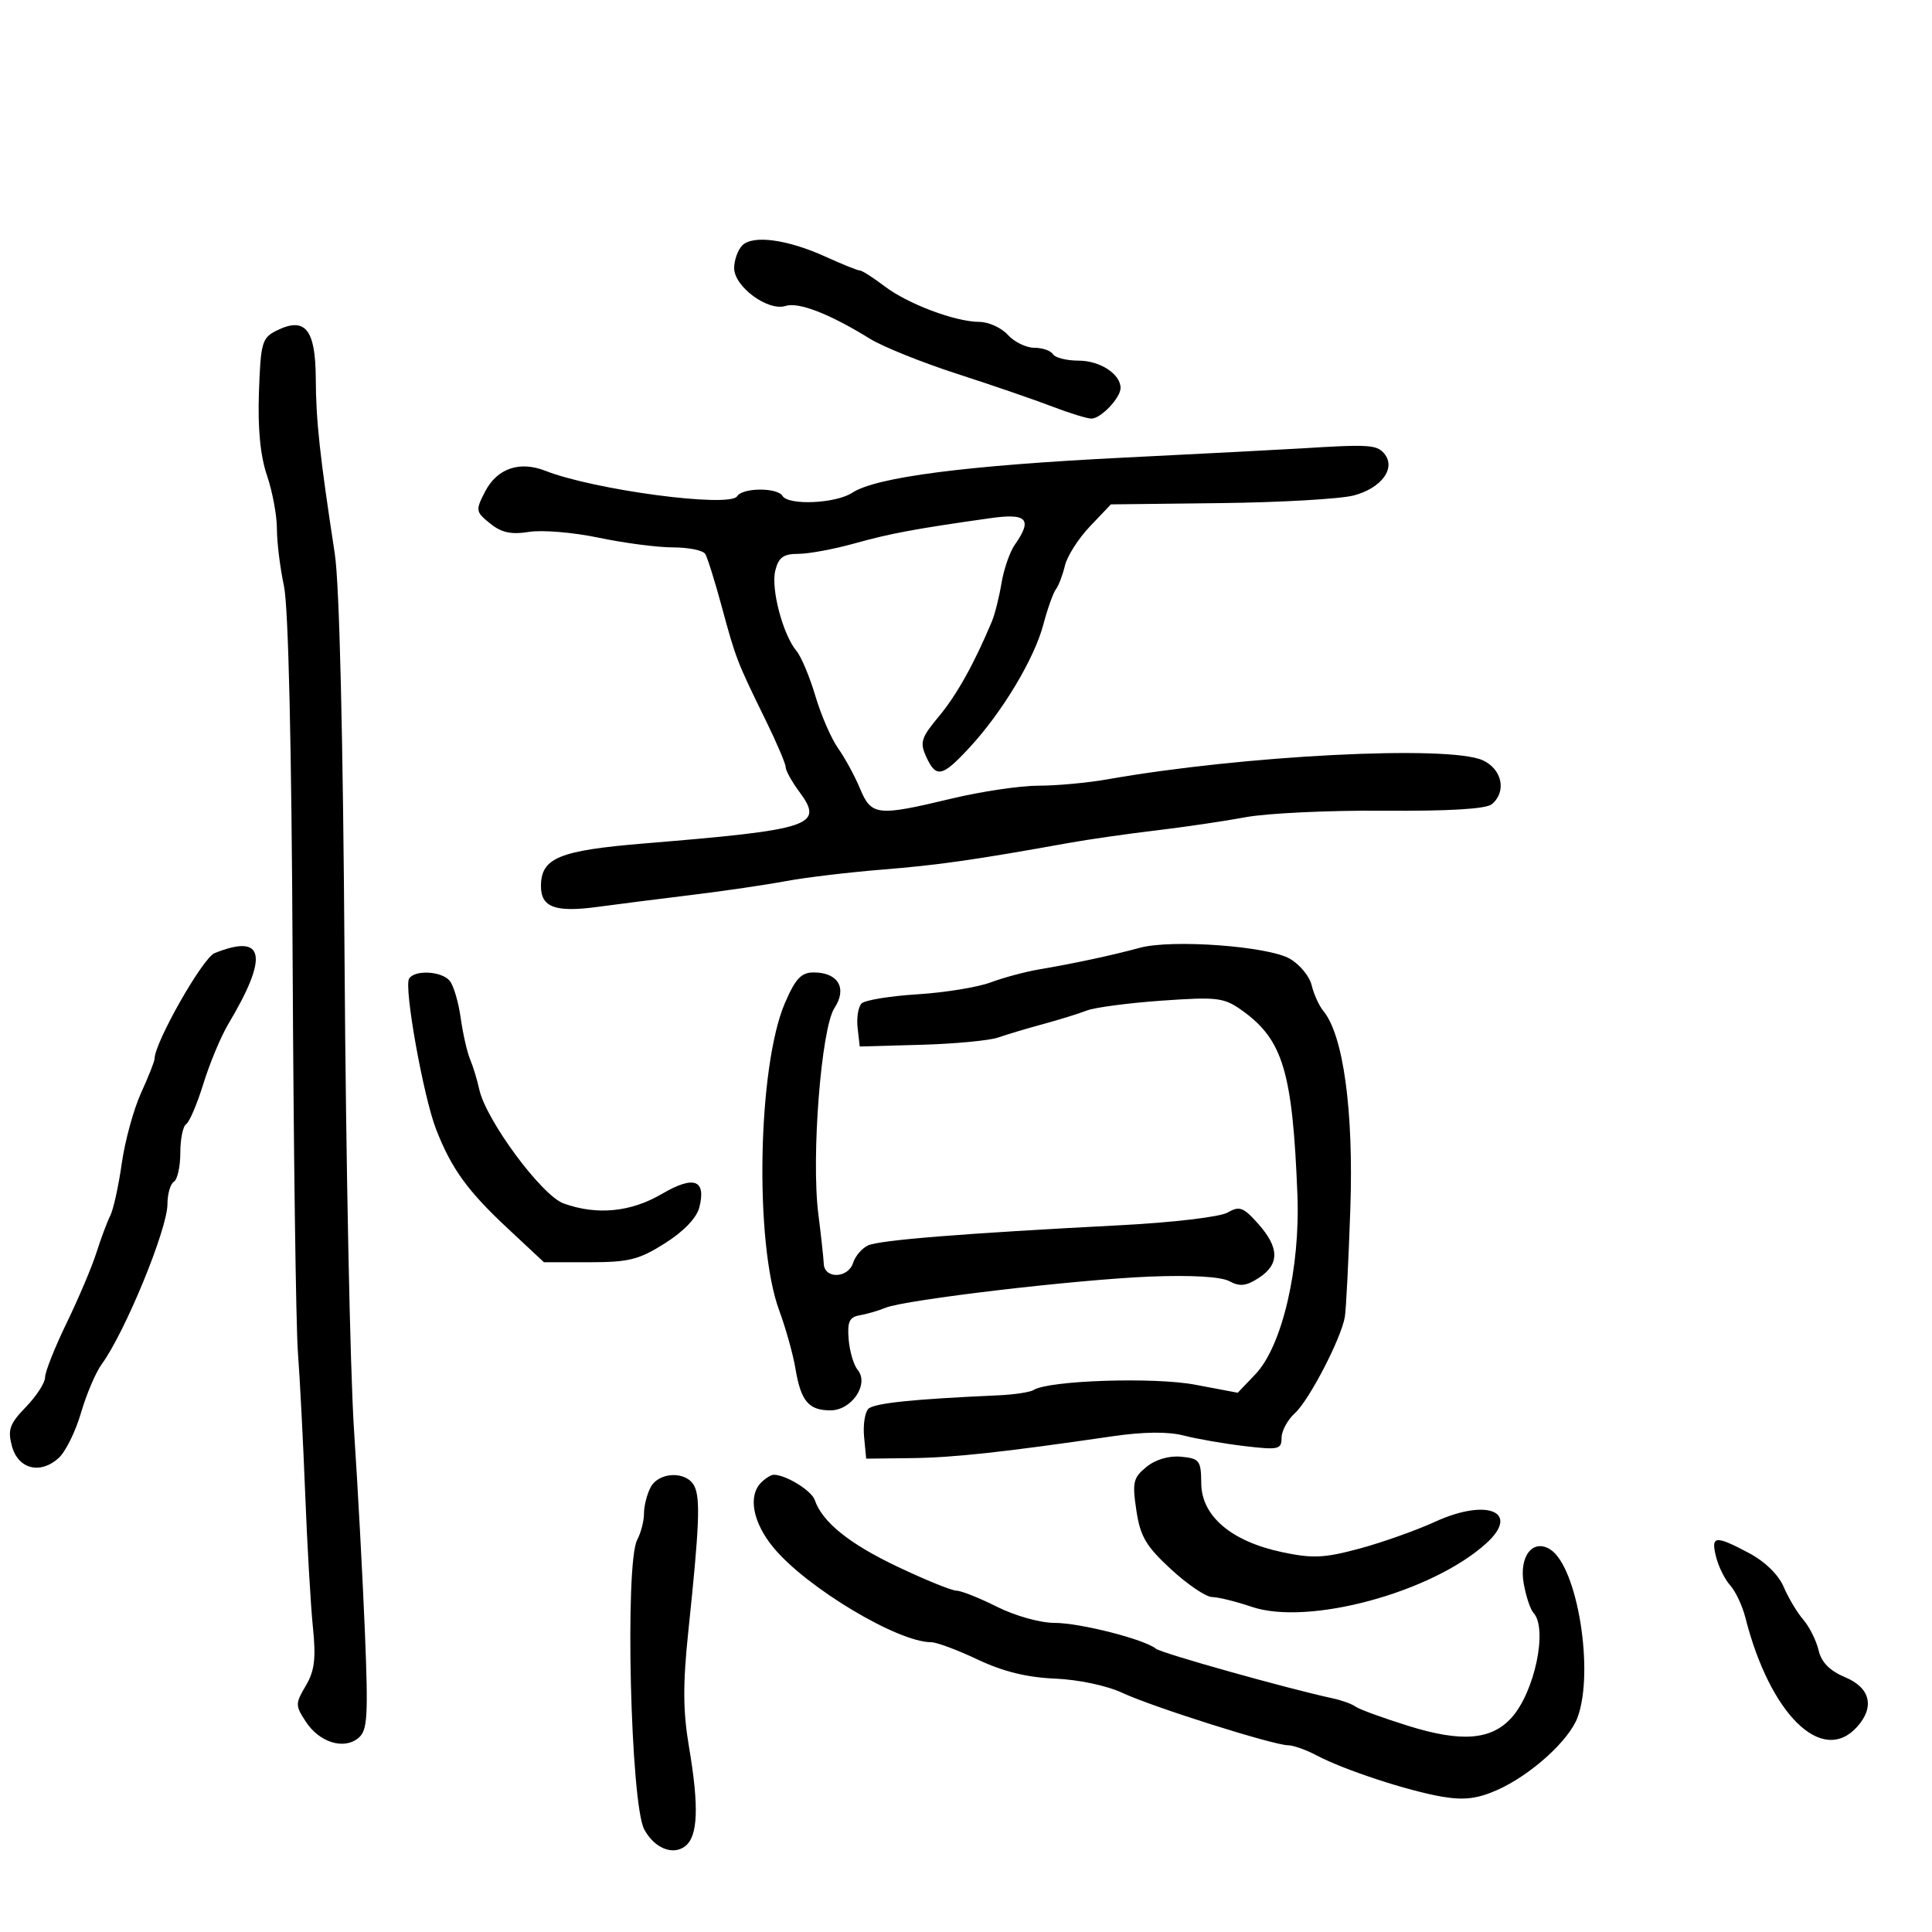 <svg xmlns="http://www.w3.org/2000/svg" width="300" height="300" viewBox="0 0 300 300" version="1.1">
	<path d="M 115.250 38.118 C 114.563 38.823, 114 40.404, 114 41.632 C 114 44.506, 119.248 48.374, 121.973 47.508 C 124.013 46.861, 128.833 48.735, 135.106 52.613 C 137.089 53.840, 143.164 56.284, 148.606 58.045 C 154.048 59.806, 160.698 62.091, 163.383 63.123 C 166.069 64.156, 168.812 65, 169.478 65 C 170.939 65, 174 61.780, 174 60.243 C 174 58.083, 170.802 56, 167.488 56 C 165.634 56, 163.840 55.550, 163.500 55 C 163.160 54.450, 161.853 54, 160.596 54 C 159.339 54, 157.495 53.100, 156.500 52 C 155.505 50.900, 153.522 49.993, 152.095 49.985 C 148.301 49.964, 140.974 47.206, 137.317 44.423 C 135.566 43.090, 133.854 42, 133.512 42 C 133.170 42, 130.792 41.044, 128.227 39.876 C 122.289 37.170, 116.887 36.439, 115.250 38.118 M 42.937 51.341 C 40.686 52.460, 40.478 53.190, 40.207 60.926 C 40.011 66.546, 40.422 70.790, 41.457 73.828 C 42.306 76.319, 43 80.054, 43 82.129 C 43 84.204, 43.491 88.191, 44.091 90.989 C 44.781 94.207, 45.277 115.627, 45.440 149.288 C 45.582 178.555, 45.951 205.875, 46.261 210 C 46.571 214.125, 47.080 224.025, 47.392 232 C 47.704 239.975, 48.242 249.274, 48.587 252.664 C 49.083 257.533, 48.851 259.444, 47.483 261.760 C 45.840 264.542, 45.840 264.827, 47.498 267.357 C 49.603 270.570, 53.399 271.743, 55.649 269.877 C 57.066 268.701, 57.194 266.627, 56.665 253.515 C 56.331 245.257, 55.568 231.075, 54.968 222 C 54.368 212.925, 53.710 180.300, 53.506 149.500 C 53.273 114.310, 52.709 90.713, 51.988 86 C 49.648 70.709, 49.065 65.338, 49.033 58.785 C 48.995 51.102, 47.381 49.131, 42.937 51.341 M 202 69.631 C 199.525 69.786, 187.150 70.428, 174.500 71.059 C 150.019 72.278, 136.045 74.085, 132.344 76.511 C 129.777 78.192, 122.441 78.523, 121.500 77 C 120.681 75.674, 115.295 75.714, 114.468 77.052 C 113.335 78.885, 92.290 76.097, 84.681 73.105 C 80.686 71.535, 77.189 72.733, 75.341 76.307 C 73.815 79.258, 73.846 79.457, 76.100 81.282 C 77.866 82.712, 79.369 83.037, 82.155 82.591 C 84.194 82.265, 89.072 82.674, 92.996 83.499 C 96.920 84.325, 102.100 85, 104.506 85 C 106.913 85, 109.164 85.456, 109.509 86.014 C 109.853 86.571, 111.015 90.284, 112.091 94.264 C 114.252 102.257, 114.446 102.759, 118.895 111.836 C 120.603 115.321, 122 118.602, 122 119.127 C 122 119.652, 122.953 121.370, 124.118 122.945 C 128.005 128.203, 126.165 128.817, 100.084 130.966 C 86.785 132.062, 84 133.212, 84 137.605 C 84 140.889, 86.228 141.707, 92.767 140.825 C 95.920 140.400, 102.550 139.557, 107.500 138.954 C 112.450 138.350, 118.975 137.392, 122 136.826 C 125.025 136.260, 131.775 135.452, 137 135.030 C 145.761 134.323, 151.251 133.539, 166 130.886 C 169.025 130.342, 175.079 129.473, 179.454 128.955 C 183.829 128.438, 190.129 127.509, 193.454 126.891 C 196.779 126.274, 206.428 125.821, 214.896 125.885 C 224.985 125.962, 230.759 125.615, 231.646 124.879 C 233.977 122.945, 233.259 119.440, 230.250 118.060 C 225.017 115.662, 193.092 117.281, 171.940 121.018 C 168.882 121.558, 164.073 122, 161.253 122 C 158.434 122, 152.386 122.897, 147.813 123.993 C 136.189 126.780, 135.313 126.684, 133.540 122.442 C 132.723 120.485, 131.192 117.673, 130.138 116.192 C 129.085 114.711, 127.500 111.063, 126.616 108.084 C 125.732 105.105, 124.412 101.955, 123.682 101.084 C 121.564 98.556, 119.680 91.410, 120.388 88.589 C 120.903 86.540, 121.650 86, 123.970 86 C 125.583 86, 129.512 85.271, 132.701 84.380 C 138.246 82.830, 142.095 82.114, 153.750 80.464 C 159.486 79.653, 160.369 80.600, 157.583 84.579 C 156.803 85.692, 155.871 88.379, 155.511 90.551 C 155.151 92.723, 154.479 95.400, 154.018 96.500 C 151.269 103.062, 148.540 107.951, 145.793 111.239 C 143.041 114.532, 142.805 115.277, 143.813 117.489 C 145.354 120.871, 146.296 120.673, 150.547 116.079 C 155.625 110.591, 160.596 102.312, 162.003 97 C 162.659 94.525, 163.539 92.050, 163.960 91.500 C 164.380 90.950, 165.012 89.294, 165.364 87.819 C 165.715 86.345, 167.465 83.605, 169.252 81.730 L 172.500 78.320 189.500 78.123 C 198.850 78.015, 208.180 77.477, 210.233 76.929 C 214.552 75.776, 216.804 72.674, 214.947 70.436 C 213.795 69.048, 212.553 68.971, 202 69.631 M 177 147.171 C 172.716 148.337, 166.823 149.602, 161.500 150.500 C 159.300 150.870, 155.851 151.791, 153.836 152.544 C 151.821 153.298, 146.696 154.132, 142.447 154.396 C 138.198 154.661, 134.299 155.301, 133.783 155.817 C 133.266 156.334, 132.991 158.049, 133.172 159.628 L 133.500 162.500 143 162.235 C 148.225 162.090, 153.625 161.579, 155 161.101 C 156.375 160.623, 159.525 159.683, 162 159.012 C 164.475 158.341, 167.514 157.398, 168.753 156.916 C 169.993 156.434, 175.234 155.743, 180.402 155.379 C 189.014 154.774, 190.049 154.899, 192.828 156.877 C 199.210 161.422, 200.704 166.374, 201.462 185.500 C 201.916 196.931, 199.086 209.040, 194.946 213.382 L 192.198 216.264 185.580 215.015 C 179.183 213.808, 162.876 214.343, 160.500 215.838 C 159.950 216.184, 157.475 216.557, 155 216.667 C 141.728 217.257, 135.719 217.881, 134.837 218.763 C 134.296 219.304, 134 221.265, 134.177 223.123 L 134.500 226.500 141.500 226.417 C 148.086 226.338, 155.619 225.520, 172.806 223.017 C 177.592 222.320, 181.386 222.283, 183.806 222.910 C 185.838 223.436, 190.088 224.173, 193.250 224.548 C 198.526 225.174, 199 225.069, 199 223.270 C 199 222.192, 199.935 220.464, 201.077 219.430 C 203.275 217.441, 208.242 207.871, 208.825 204.500 C 209.016 203.400, 209.400 195.835, 209.679 187.690 C 210.199 172.501, 208.602 160.774, 205.501 157 C 204.823 156.175, 204.002 154.370, 203.675 152.990 C 203.349 151.609, 201.826 149.757, 200.291 148.874 C 196.887 146.916, 181.951 145.824, 177 147.171 M 33.315 148.007 C 31.466 148.752, 24 161.899, 24 164.410 C 24 164.795, 23.056 167.182, 21.902 169.715 C 20.748 172.249, 19.399 177.178, 18.905 180.670 C 18.410 184.161, 17.610 187.802, 17.126 188.759 C 16.642 189.717, 15.675 192.300, 14.977 194.500 C 14.280 196.700, 12.200 201.612, 10.355 205.415 C 8.510 209.219, 7 213.022, 7 213.868 C 7 214.713, 5.661 216.786, 4.025 218.474 C 1.505 221.074, 1.172 221.998, 1.843 224.521 C 2.797 228.111, 6.235 229.002, 9.106 226.404 C 10.173 225.438, 11.734 222.284, 12.574 219.395 C 13.414 216.506, 14.866 213.097, 15.800 211.821 C 19.410 206.891, 26 190.851, 26 186.993 C 26 185.412, 26.450 183.840, 27 183.500 C 27.550 183.160, 28 181.135, 28 179 C 28 176.865, 28.408 174.866, 28.908 174.557 C 29.407 174.249, 30.615 171.410, 31.592 168.248 C 32.570 165.087, 34.309 160.925, 35.457 159 C 41.775 148.410, 41.086 144.876, 33.315 148.007 M 63.522 151.964 C 62.697 153.300, 65.742 170.292, 67.714 175.350 C 70.100 181.472, 72.577 184.900, 78.841 190.750 L 84.463 196 91.536 196 C 97.655 196, 99.238 195.601, 103.275 193.041 C 106.192 191.191, 108.187 189.101, 108.598 187.467 C 109.677 183.167, 107.741 182.481, 102.762 185.400 C 97.940 188.225, 92.669 188.733, 87.513 186.869 C 84.103 185.635, 75.442 173.911, 74.412 169.134 C 74.100 167.685, 73.464 165.600, 73 164.500 C 72.536 163.400, 71.876 160.497, 71.534 158.050 C 71.192 155.602, 70.427 153.014, 69.834 152.300 C 68.576 150.784, 64.389 150.561, 63.522 151.964 M 121.884 155.750 C 117.647 165.594, 117.138 193.053, 120.999 203.500 C 122.015 206.250, 123.146 210.300, 123.513 212.500 C 124.356 217.564, 125.558 219, 128.953 219 C 132.261 219, 135.006 214.917, 133.179 212.716 C 132.562 211.972, 131.932 209.837, 131.778 207.971 C 131.554 205.240, 131.890 204.511, 133.500 204.237 C 134.600 204.050, 136.400 203.526, 137.500 203.073 C 140.544 201.819, 167.201 198.679, 178.651 198.225 C 184.991 197.974, 189.586 198.243, 190.891 198.942 C 192.532 199.820, 193.517 199.707, 195.490 198.415 C 198.708 196.306, 198.670 193.735, 195.367 190.027 C 193.062 187.440, 192.470 187.223, 190.617 188.286 C 189.432 188.965, 182.114 189.831, 174 190.252 C 149.559 191.519, 136.580 192.558, 134.788 193.390 C 133.847 193.827, 132.804 195.043, 132.471 196.092 C 131.704 198.509, 128.031 198.636, 127.916 196.250 C 127.869 195.287, 127.489 191.800, 127.070 188.500 C 125.951 179.674, 127.517 159.666, 129.572 156.530 C 131.588 153.453, 130.156 151, 126.342 151 C 124.417 151, 123.516 151.960, 121.884 155.750 M 178.033 227.772 C 175.965 229.447, 175.797 230.162, 176.450 234.514 C 177.061 238.588, 177.940 240.083, 181.840 243.680 C 184.403 246.044, 187.272 247.983, 188.215 247.989 C 189.158 247.995, 191.930 248.679, 194.375 249.509 C 203.124 252.480, 222.311 247.296, 230.750 239.681 C 236.161 234.799, 230.982 232.574, 222.859 236.290 C 219.912 237.639, 214.610 239.521, 211.078 240.471 C 205.622 241.940, 203.813 242.021, 199.058 241.012 C 191.190 239.343, 186.570 235.410, 186.530 230.346 C 186.502 226.791, 186.267 226.477, 183.423 226.200 C 181.532 226.015, 179.455 226.621, 178.033 227.772 M 101.035 230.934 C 100.466 231.998, 100 233.828, 100 235 C 100 236.172, 99.526 238.017, 98.947 239.099 C 97.005 242.727, 97.909 280.094, 100.035 284.065 C 101.580 286.952, 104.426 288.144, 106.353 286.711 C 108.385 285.200, 108.573 280.620, 106.986 271.252 C 106.042 265.677, 106.020 261.521, 106.888 253.252 C 108.601 236.951, 108.777 232.663, 107.812 230.750 C 106.625 228.395, 102.332 228.512, 101.035 230.934 M 118.200 230.200 C 116.116 232.284, 116.891 236.412, 120.096 240.300 C 125.199 246.491, 139.374 255, 144.584 255 C 145.433 255, 148.687 256.212, 151.814 257.694 C 155.736 259.552, 159.458 260.470, 163.808 260.653 C 167.463 260.806, 171.879 261.742, 174.308 262.878 C 178.999 265.071, 197.750 270.997, 200.029 271.006 C 200.838 271.010, 202.850 271.729, 204.500 272.604 C 208.691 274.827, 218.649 278.097, 223.962 278.994 C 227.335 279.563, 229.409 279.312, 232.462 277.962 C 237.662 275.664, 243.633 270.276, 244.960 266.685 C 247.592 259.562, 244.941 243.258, 240.718 240.594 C 238.017 238.890, 235.854 241.672, 236.602 245.888 C 236.954 247.875, 237.638 249.927, 238.121 250.450 C 240.374 252.886, 238.302 262.755, 234.702 266.735 C 231.566 270.201, 226.927 270.567, 218.694 267.998 C 214.738 266.763, 211.050 265.419, 210.500 265.010 C 209.950 264.602, 208.375 264.027, 207 263.732 C 199.997 262.228, 180.371 256.720, 179.500 256.014 C 177.677 254.537, 167.699 252, 163.714 252 C 161.523 252, 157.593 250.896, 154.813 249.500 C 152.076 248.125, 149.244 247, 148.522 247 C 147.799 247, 143.677 245.323, 139.361 243.274 C 131.849 239.706, 127.682 236.344, 126.507 232.902 C 126.013 231.454, 122.017 229, 120.153 229 C 119.739 229, 118.860 229.540, 118.200 230.200 M 266.470 241.750 C 266.847 243.262, 267.836 245.255, 268.667 246.177 C 269.498 247.099, 270.557 249.349, 271.020 251.177 C 274.832 266.207, 282.932 274.153, 288.345 268.171 C 291.146 265.076, 290.438 262.081, 286.518 260.443 C 284.120 259.441, 282.833 258.133, 282.386 256.244 C 282.029 254.735, 280.961 252.600, 280.011 251.500 C 279.062 250.400, 277.692 248.107, 276.967 246.405 C 276.168 244.528, 274.046 242.462, 271.575 241.152 C 266.295 238.356, 265.642 238.433, 266.470 241.750" stroke="none" fill="black" fill-rule="evenodd"/>
</svg>